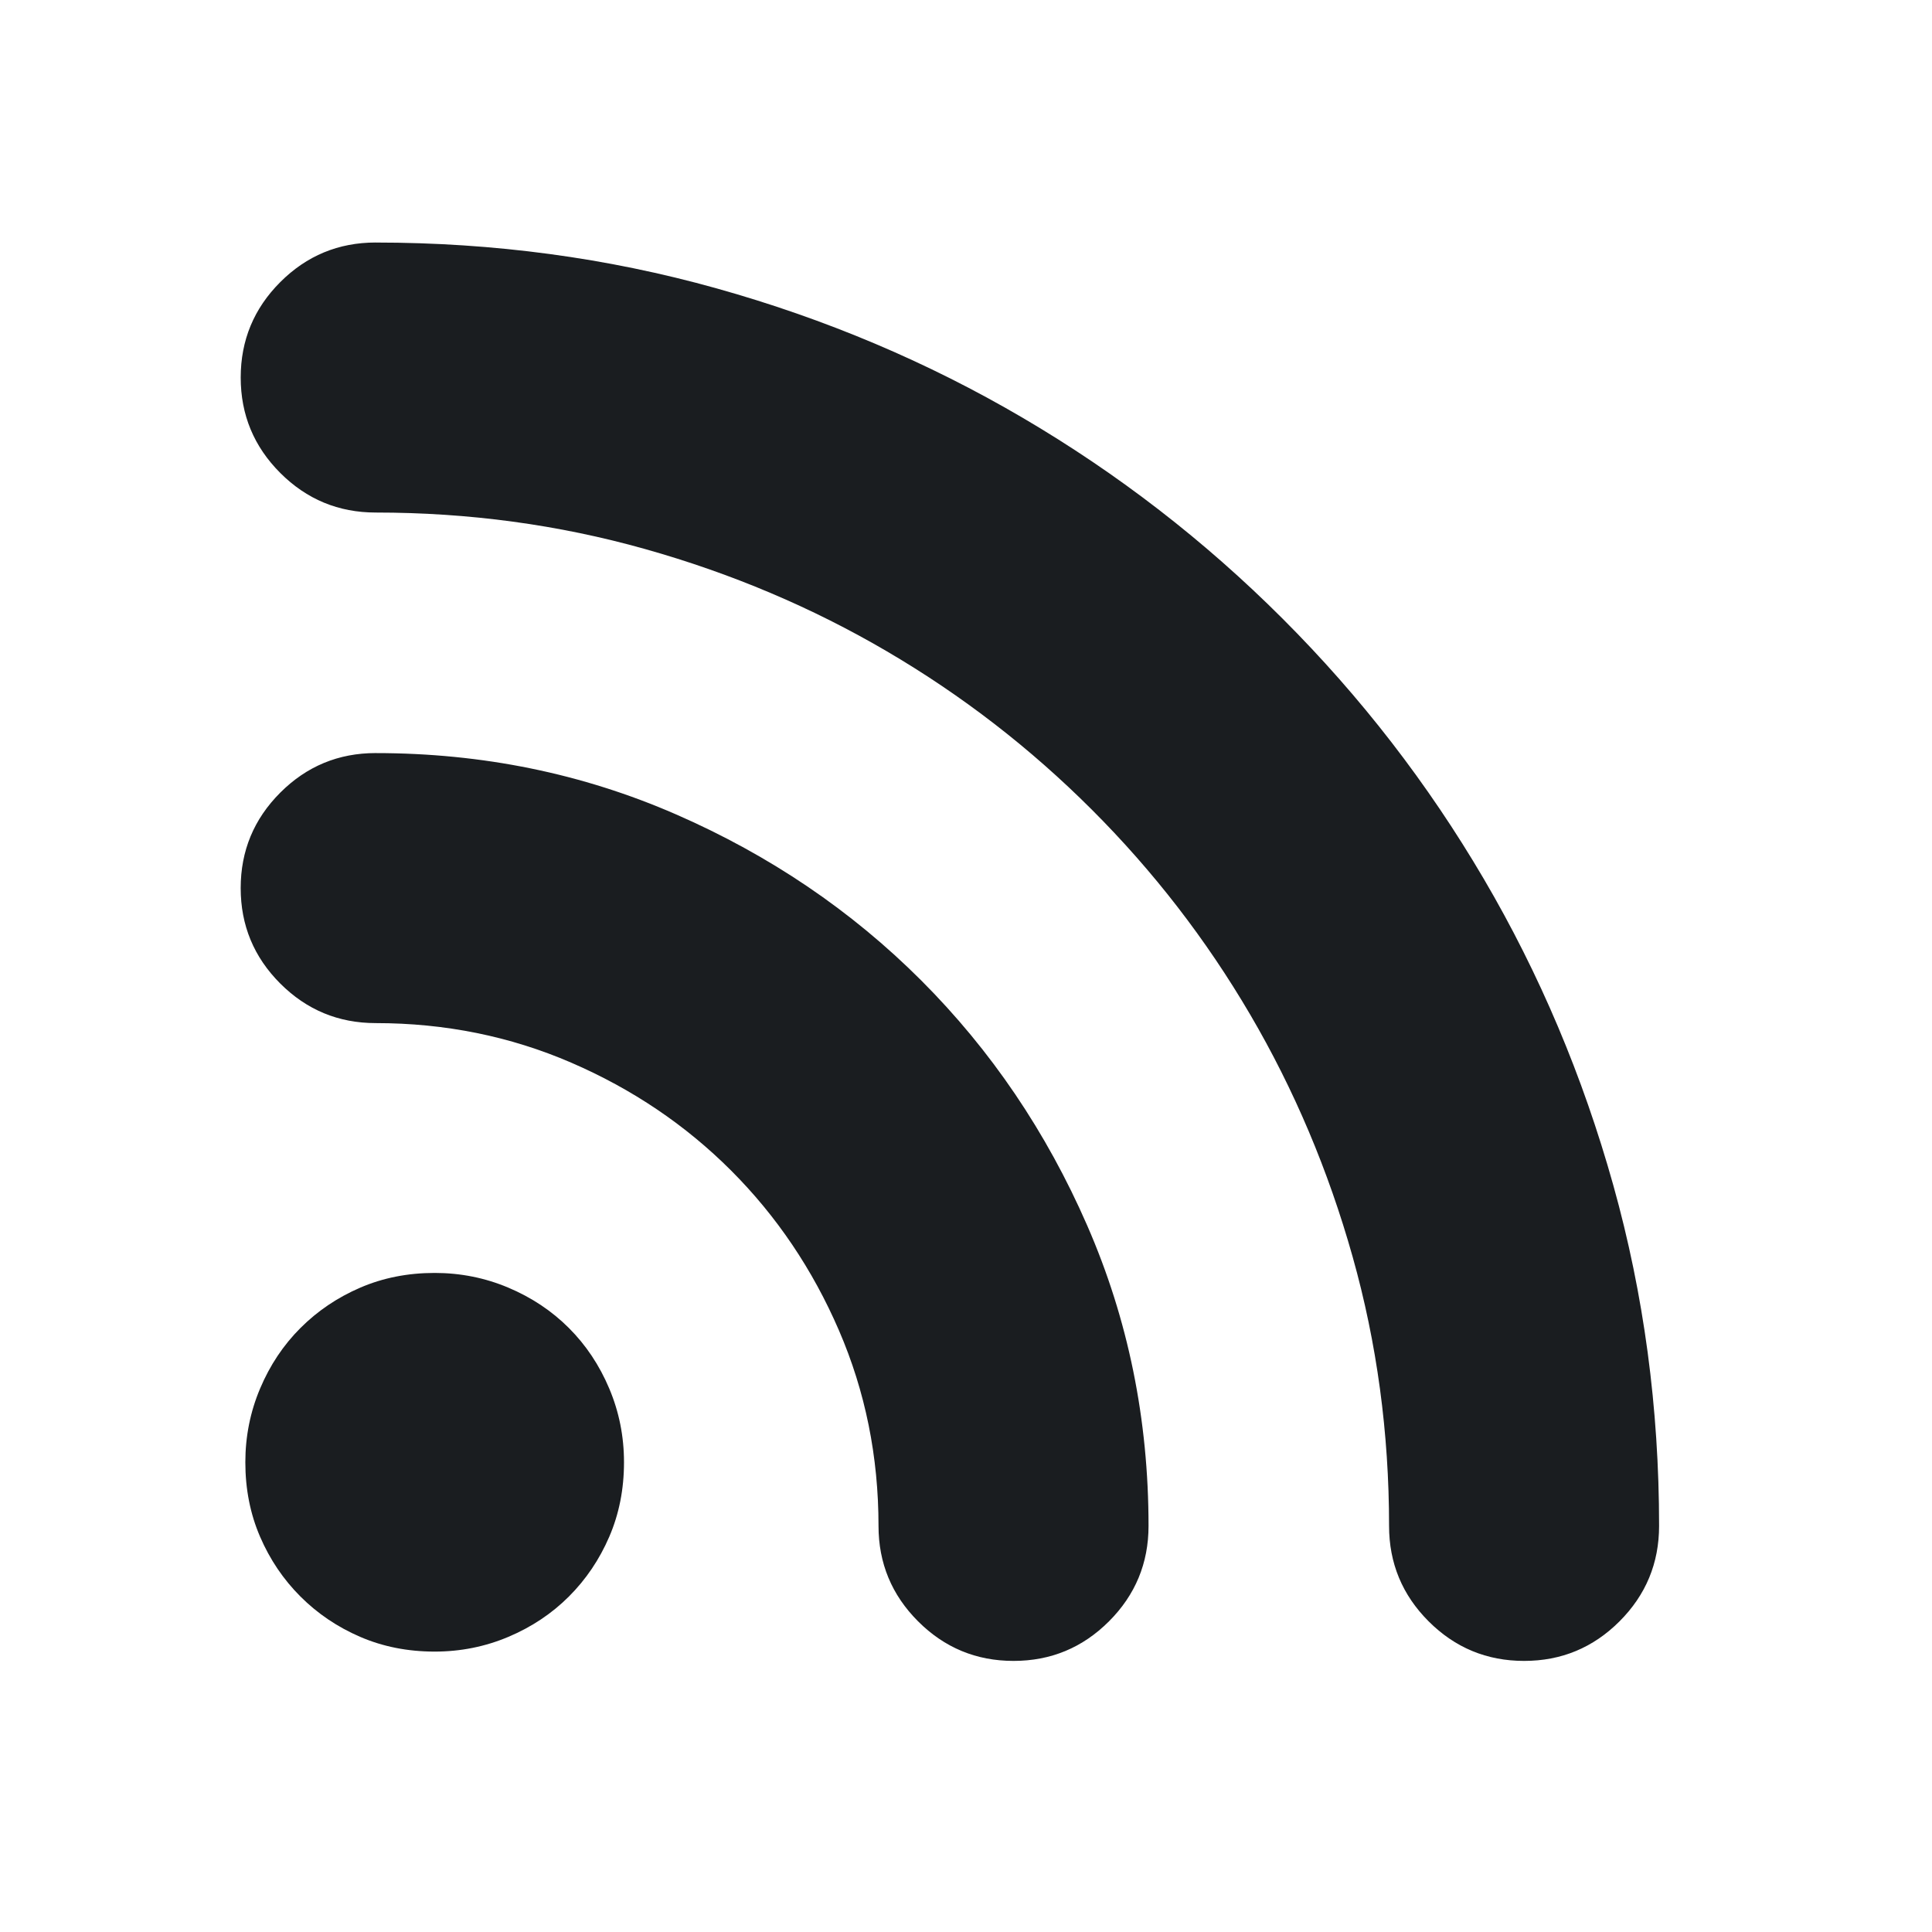 <svg xmlns="http://www.w3.org/2000/svg" viewBox="0 0 16 16"><g transform="translate(-71.09-24.1)"><path d="m61.978 6.553c46.512 0 91.29 6.02 134.33 18.05 43.04 12.04 83.33 29.07 120.87 51.1 37.537 22.03 71.71 48.45 102.51 79.25 30.803 30.804 57.22 64.974 79.25 102.51 22.03 37.539 39.06 77.83 51.1 120.87 12.04 43.04 18.05 87.82 18.05 134.33 0 14.688-5.201 27.23-15.605 37.637-10.404 10.407-22.949 15.604-37.637 15.604-14.689 0-27.23-5.199-37.641-15.604-10.402-10.404-15.604-22.949-15.604-37.637 0-36.723-4.795-72.12-14.383-106.19-9.588-34.06-23.06-65.891-40.39-95.47-17.34-29.581-38.14-56.51-62.42-80.78-24.277-24.276-51.2-45.08-80.78-62.42-29.58-17.34-61.4-30.804-95.47-40.39-34.07-9.588-69.46-14.382-106.18-14.382-14.688 0-27.23-5.202-37.638-15.606-10.404-10.404-15.606-22.95-15.606-37.638 0-14.688 5.202-27.23 15.606-37.638 10.403-10.403 22.949-15.605 37.637-15.605m0 201.35c42.02 0 81.5 8.06 118.42 24.17 36.924 16.12 69.16 37.944 96.7 65.48 27.541 27.541 49.37 59.771 65.48 96.69 16.12 36.928 24.17 76.4 24.17 118.43 0 14.688-5.201 27.23-15.604 37.637-10.404 10.404-22.949 15.604-37.641 15.604-14.688 0-27.23-5.199-37.637-15.604-10.404-10.404-15.606-22.949-15.606-37.637 0-27.338-5.202-53.04-15.606-77.11-10.404-24.07-24.582-45.08-42.534-63.04-17.952-17.953-38.964-32.13-63.04-42.535-24.07-10.402-49.776-15.604-77.11-15.604-14.688 0-27.23-5.201-37.638-15.605-10.404-10.405-15.606-22.951-15.606-37.639 0-14.688 5.202-27.23 15.606-37.638 10.404-10.406 22.95-15.608 37.638-15.608m97.92 279.68c0 10.609-1.938 20.4-5.814 29.377-3.876 8.979-9.18 16.83-15.912 23.563-6.732 6.729-14.688 12.03-23.868 15.912-9.18 3.875-18.87 5.811-29.07 5.811-10.608 0-20.4-1.938-29.376-5.811-8.976-3.875-16.83-9.184-23.562-15.912-6.732-6.732-12.04-14.586-15.912-23.563-3.876-8.977-5.814-18.768-5.814-29.377 0-10.197 1.938-19.889 5.814-29.07 3.876-9.184 9.18-17.14 15.912-23.869 6.732-6.732 14.586-12.04 23.562-15.912 8.976-3.875 18.768-5.814 29.376-5.814 10.2 0 19.89 1.939 29.07 5.814 9.18 3.877 17.14 9.18 23.868 15.912 6.732 6.73 12.04 14.688 15.912 23.869 3.876 9.178 5.814 18.867 5.814 29.07" transform="matrix(.021 0 0 .021 72.9 25.971)" fill="#1A1D20"/></g></svg>